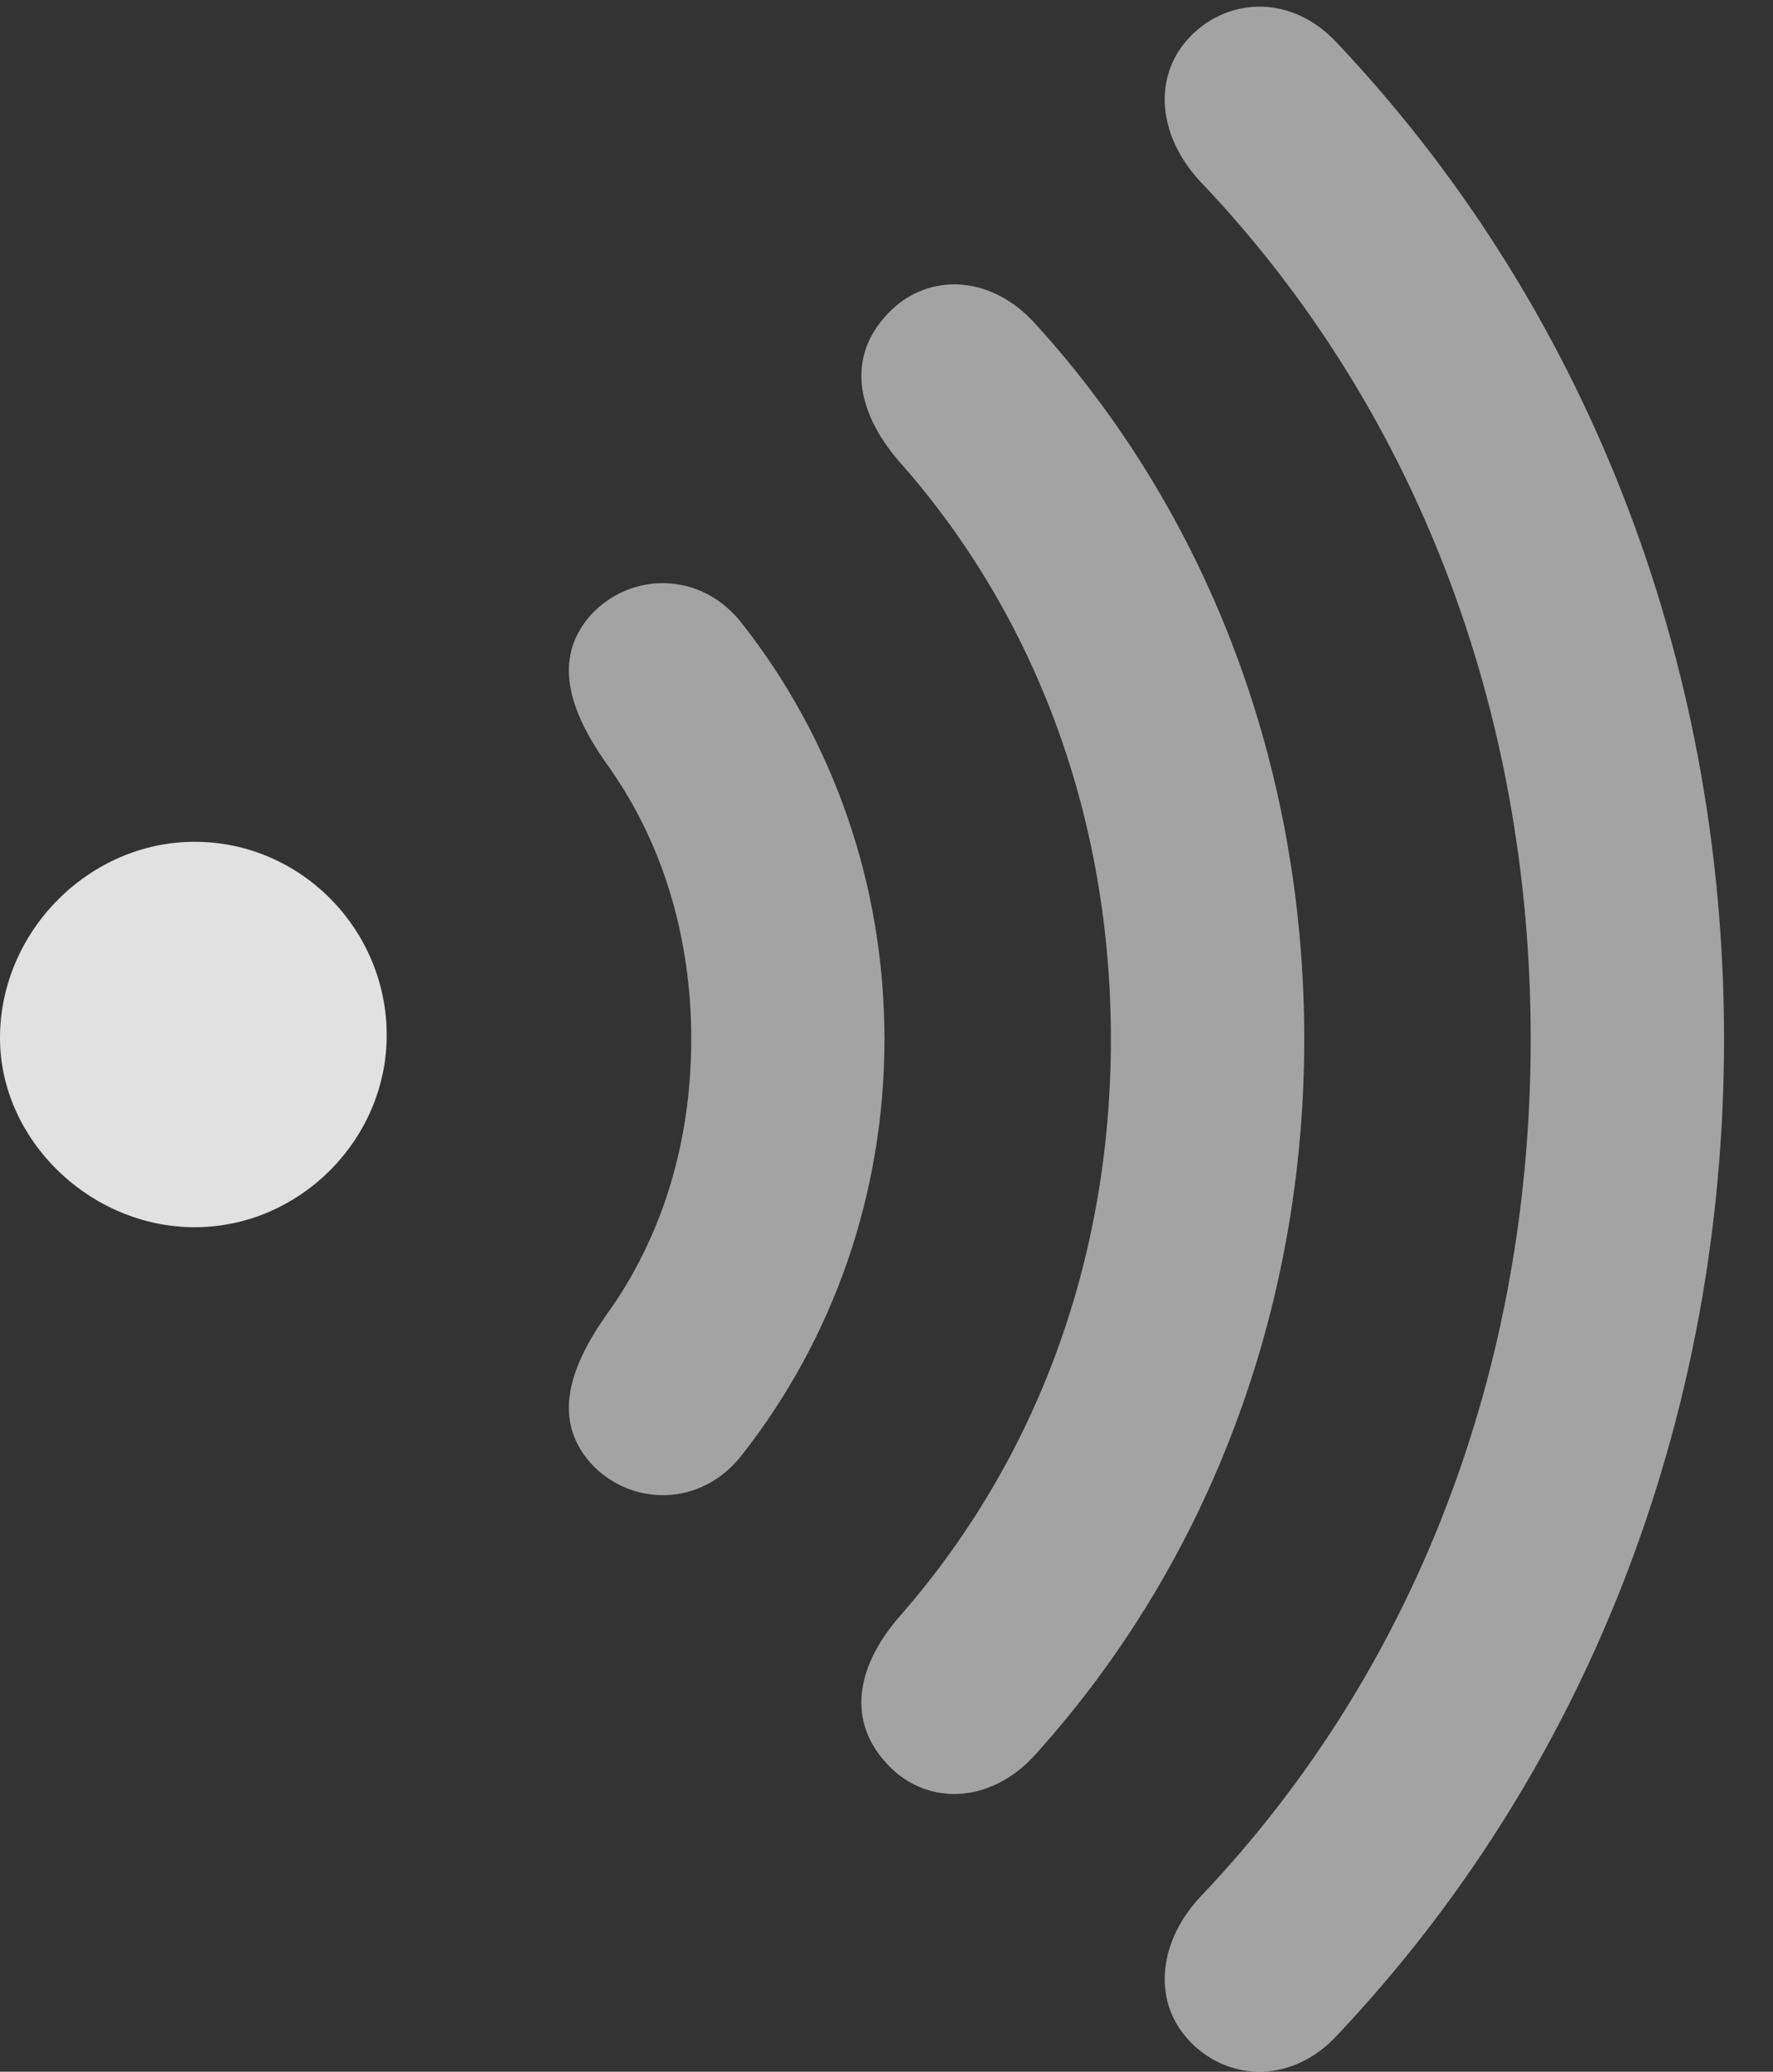 <?xml version="1.0" encoding="UTF-8"?>
<!--Generator: Apple Native CoreSVG 232.5-->
<!DOCTYPE svg
PUBLIC "-//W3C//DTD SVG 1.1//EN"
       "http://www.w3.org/Graphics/SVG/1.1/DTD/svg11.dtd">
<svg version="1.1" xmlns="http://www.w3.org/2000/svg" xmlns:xlink="http://www.w3.org/1999/xlink" width="13.076" height="15.276">
 <rect width="100%" height="100%" fill="#333333" stroke="none"/>
 <g>
  <rect height="15.276" opacity="0" width="13.076" x="0" y="0"/>
  <path d="M8.76 15.036C9.033 15.338 9.502 15.377 9.844 15.026C11.68 13.092 12.715 10.485 12.715 7.662C12.715 4.84 11.68 2.233 9.844 0.299C9.502-0.052 9.033-0.013 8.76 0.289C8.496 0.582 8.545 1.022 8.867 1.354C10.43 3.004 11.289 5.221 11.289 7.662C11.289 10.104 10.43 12.321 8.867 13.971C8.545 14.303 8.496 14.743 8.76 15.036Z" fill="#ffffff" fill-opacity="0.55"/>
  <path d="M6.523 12.985C6.807 13.317 7.295 13.317 7.637 12.936C8.906 11.53 9.619 9.664 9.619 7.662C9.619 5.661 8.916 3.795 7.637 2.389C7.295 2.008 6.807 2.008 6.523 2.34C6.24 2.662 6.328 3.063 6.65 3.424C7.646 4.557 8.193 6.041 8.193 7.662C8.193 9.284 7.646 10.758 6.65 11.901C6.328 12.262 6.24 12.662 6.523 12.985Z" fill="#ffffff" fill-opacity="0.55"/>
  <path d="M4.355 10.787C4.648 11.11 5.176 11.12 5.479 10.719C6.143 9.87 6.523 8.805 6.523 7.662C6.523 6.52 6.143 5.455 5.479 4.606C5.176 4.205 4.648 4.215 4.355 4.537C4.072 4.86 4.199 5.241 4.473 5.631C4.883 6.198 5.098 6.901 5.098 7.662C5.098 8.424 4.883 9.127 4.473 9.694C4.199 10.084 4.072 10.465 4.355 10.787Z" fill="#ffffff" fill-opacity="0.55"/>
  <path d="M0 7.653C0 8.405 0.664 9.049 1.436 9.049C2.207 9.049 2.852 8.405 2.852 7.633C2.852 6.852 2.217 6.207 1.436 6.207C0.654 6.207 0 6.871 0 7.653Z" fill="#ffffff" fill-opacity="0.85"/>
 </g>
</svg>
